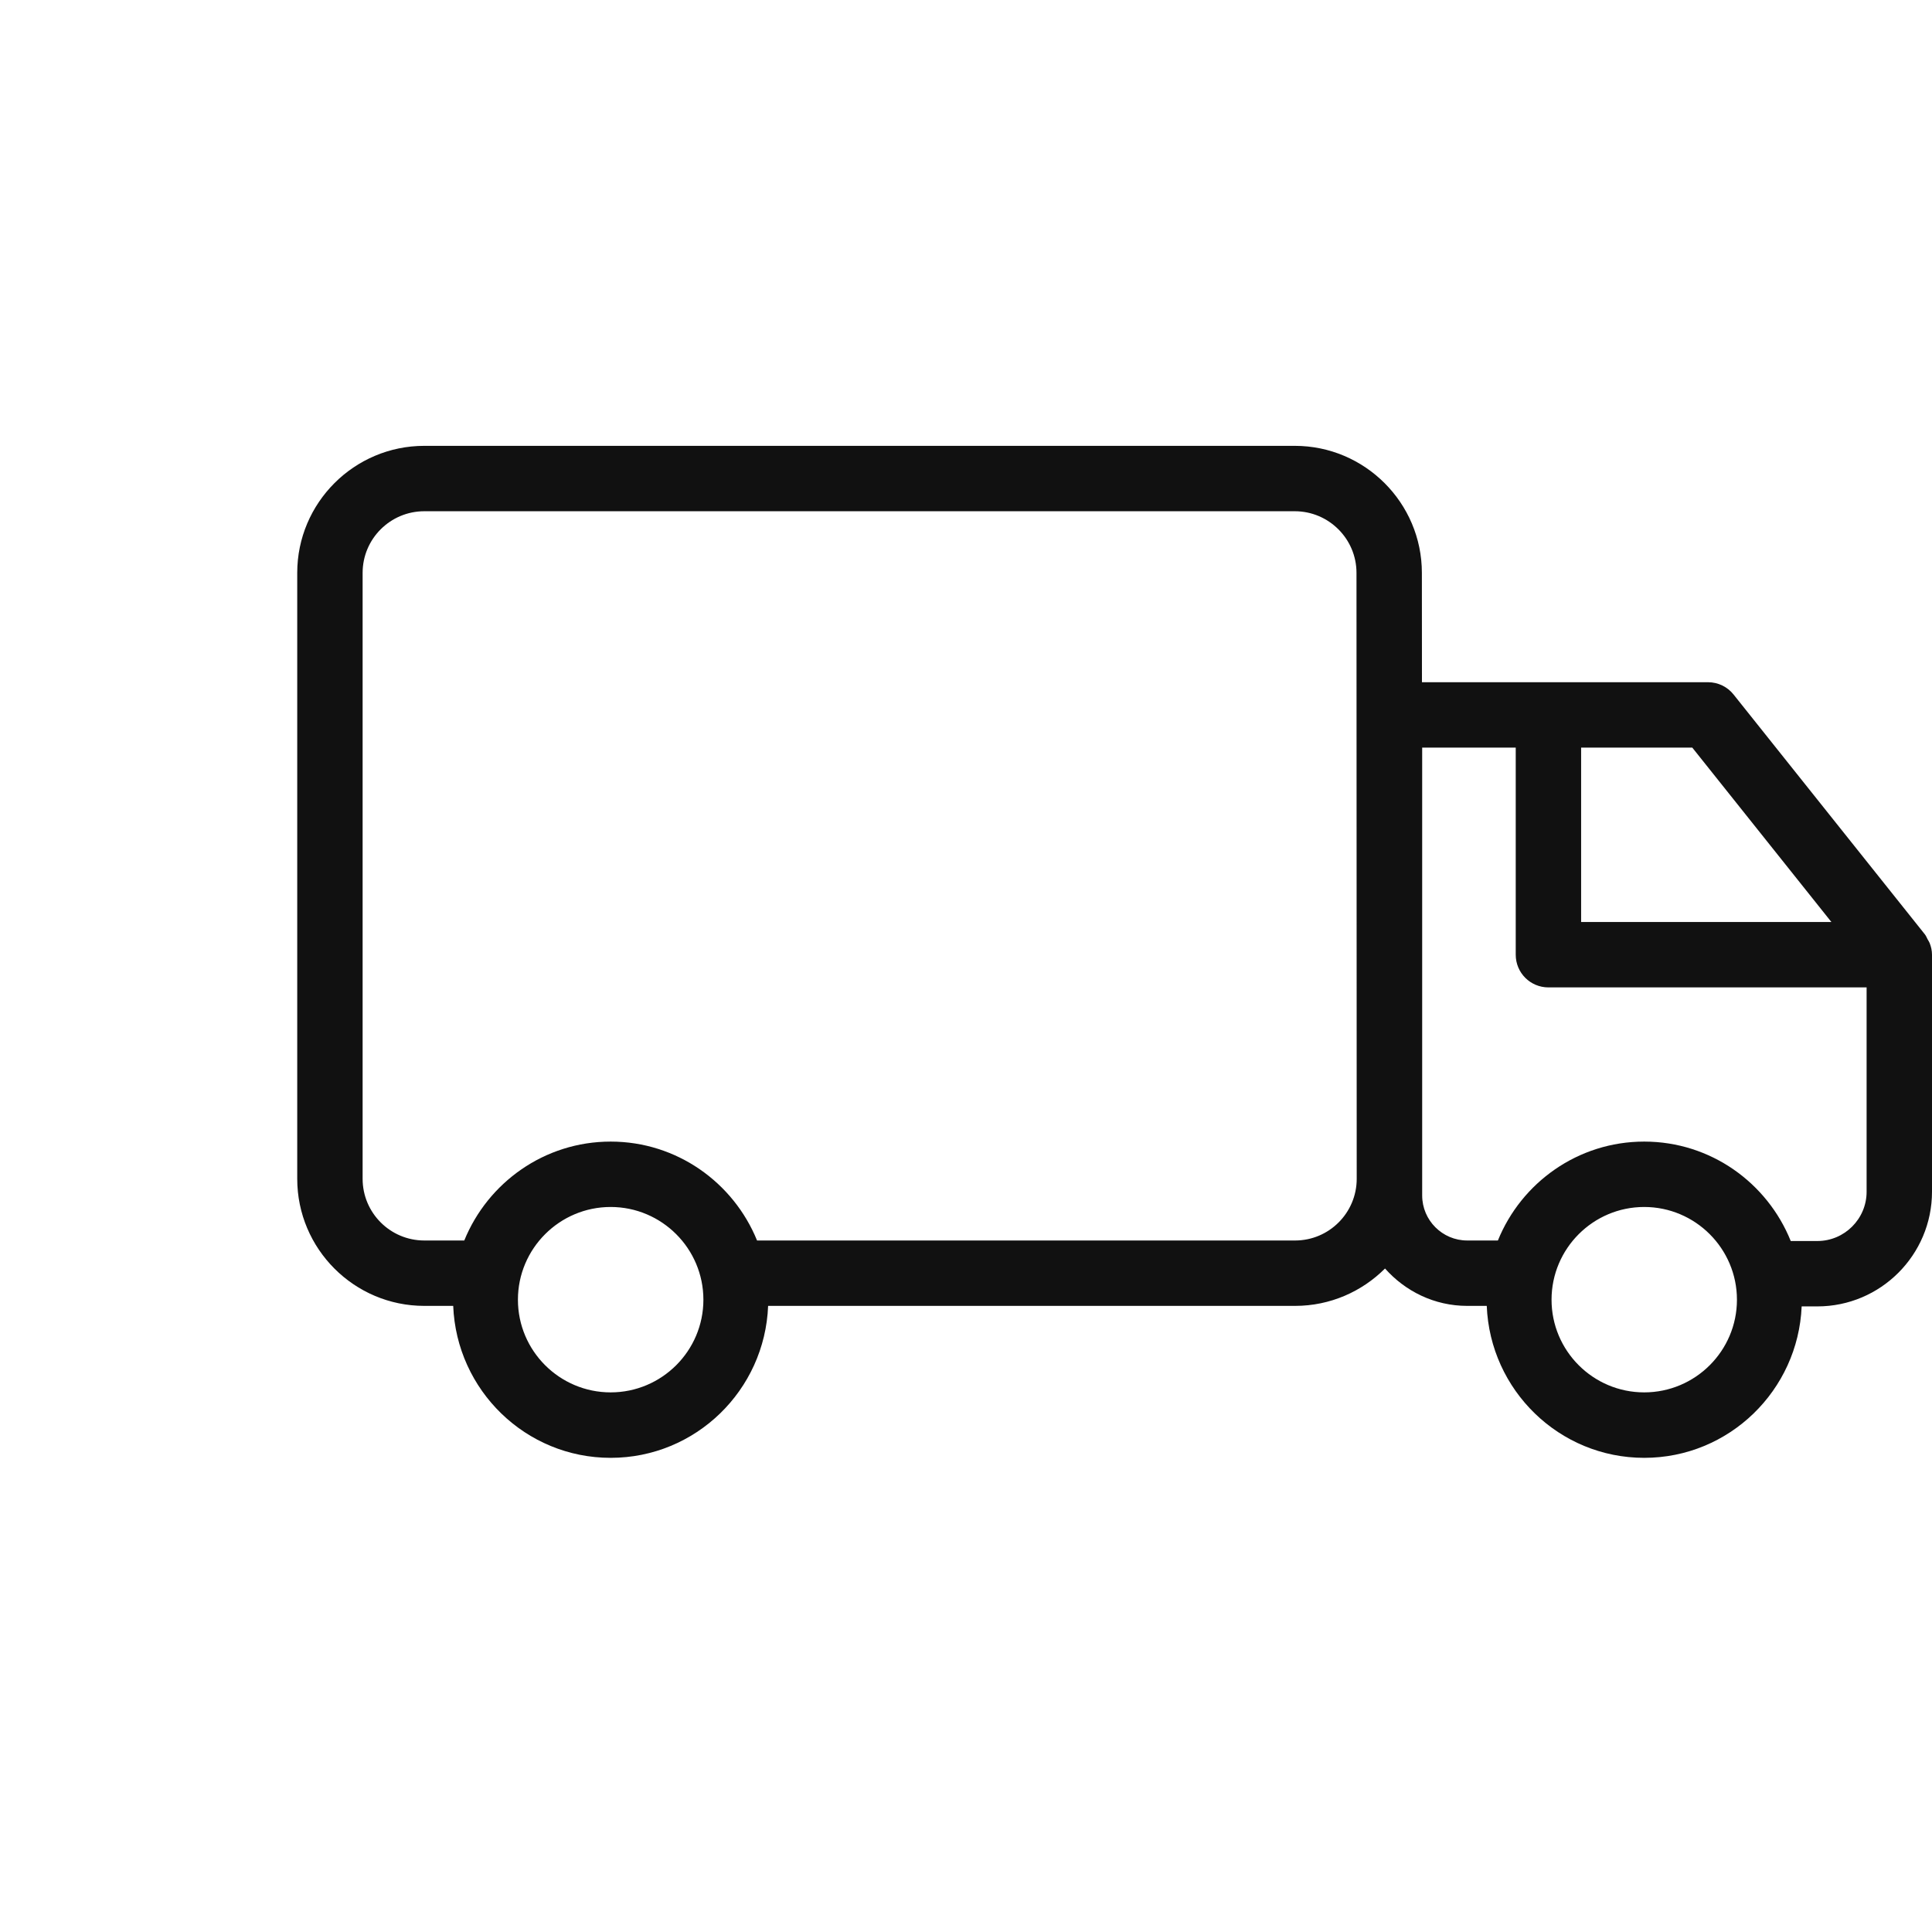 <svg width="26" height="26" viewBox="0 0 26 26" fill="none" xmlns="http://www.w3.org/2000/svg">
<path d="M25.941 12.641C25.929 12.618 25.92 12.594 25.904 12.574L23.33 9.347C23.247 9.242 23.12 9.181 22.986 9.181H19.136L19.135 7.708C19.134 6.767 18.367 6 17.425 6H5.71C4.767 6 4 6.767 4 7.709V15.864C4 16.807 4.767 17.574 5.71 17.574H6.099C6.144 18.708 7.073 19.619 8.218 19.619C9.363 19.619 10.293 18.708 10.337 17.574H17.429C17.901 17.574 18.329 17.381 18.639 17.071C18.911 17.377 19.303 17.574 19.745 17.574H20.008C20.053 18.708 20.983 19.619 22.127 19.619C23.27 19.619 24.198 18.711 24.246 17.581H24.457C25.308 17.581 26 16.888 26 16.038V12.848C26 12.793 25.988 12.74 25.968 12.69C25.961 12.672 25.95 12.658 25.941 12.641ZM24.646 12.408H21.278V10.061H22.774L24.646 12.408ZM8.218 18.738C7.53 18.738 6.97 18.179 6.97 17.491C6.97 16.803 7.53 16.243 8.218 16.243C8.906 16.243 9.466 16.803 9.466 17.491C9.466 18.179 8.906 18.738 8.218 18.738ZM17.429 16.694H10.188C9.871 15.915 9.109 15.363 8.218 15.363C7.327 15.363 6.565 15.915 6.248 16.694H5.71C5.252 16.694 4.88 16.322 4.88 15.864V7.709C4.88 7.252 5.252 6.88 5.71 6.88H17.425C17.882 6.88 18.255 7.252 18.255 7.709L18.258 15.864C18.258 16.322 17.886 16.694 17.429 16.694ZM22.127 18.738C21.439 18.738 20.88 18.179 20.88 17.491C20.88 16.803 21.439 16.243 22.127 16.243C22.815 16.243 23.375 16.803 23.375 17.491C23.375 18.179 22.815 18.738 22.127 18.738ZM24.457 16.701H24.099C23.784 15.918 23.021 15.363 22.127 15.363C21.236 15.363 20.474 15.915 20.158 16.694H19.745C19.411 16.694 19.139 16.422 19.139 16.088V10.061H20.398V12.848C20.398 13.092 20.595 13.288 20.838 13.288H25.12V16.038C25.12 16.403 24.823 16.701 24.457 16.701Z" fill="#111111"/>
</svg>
